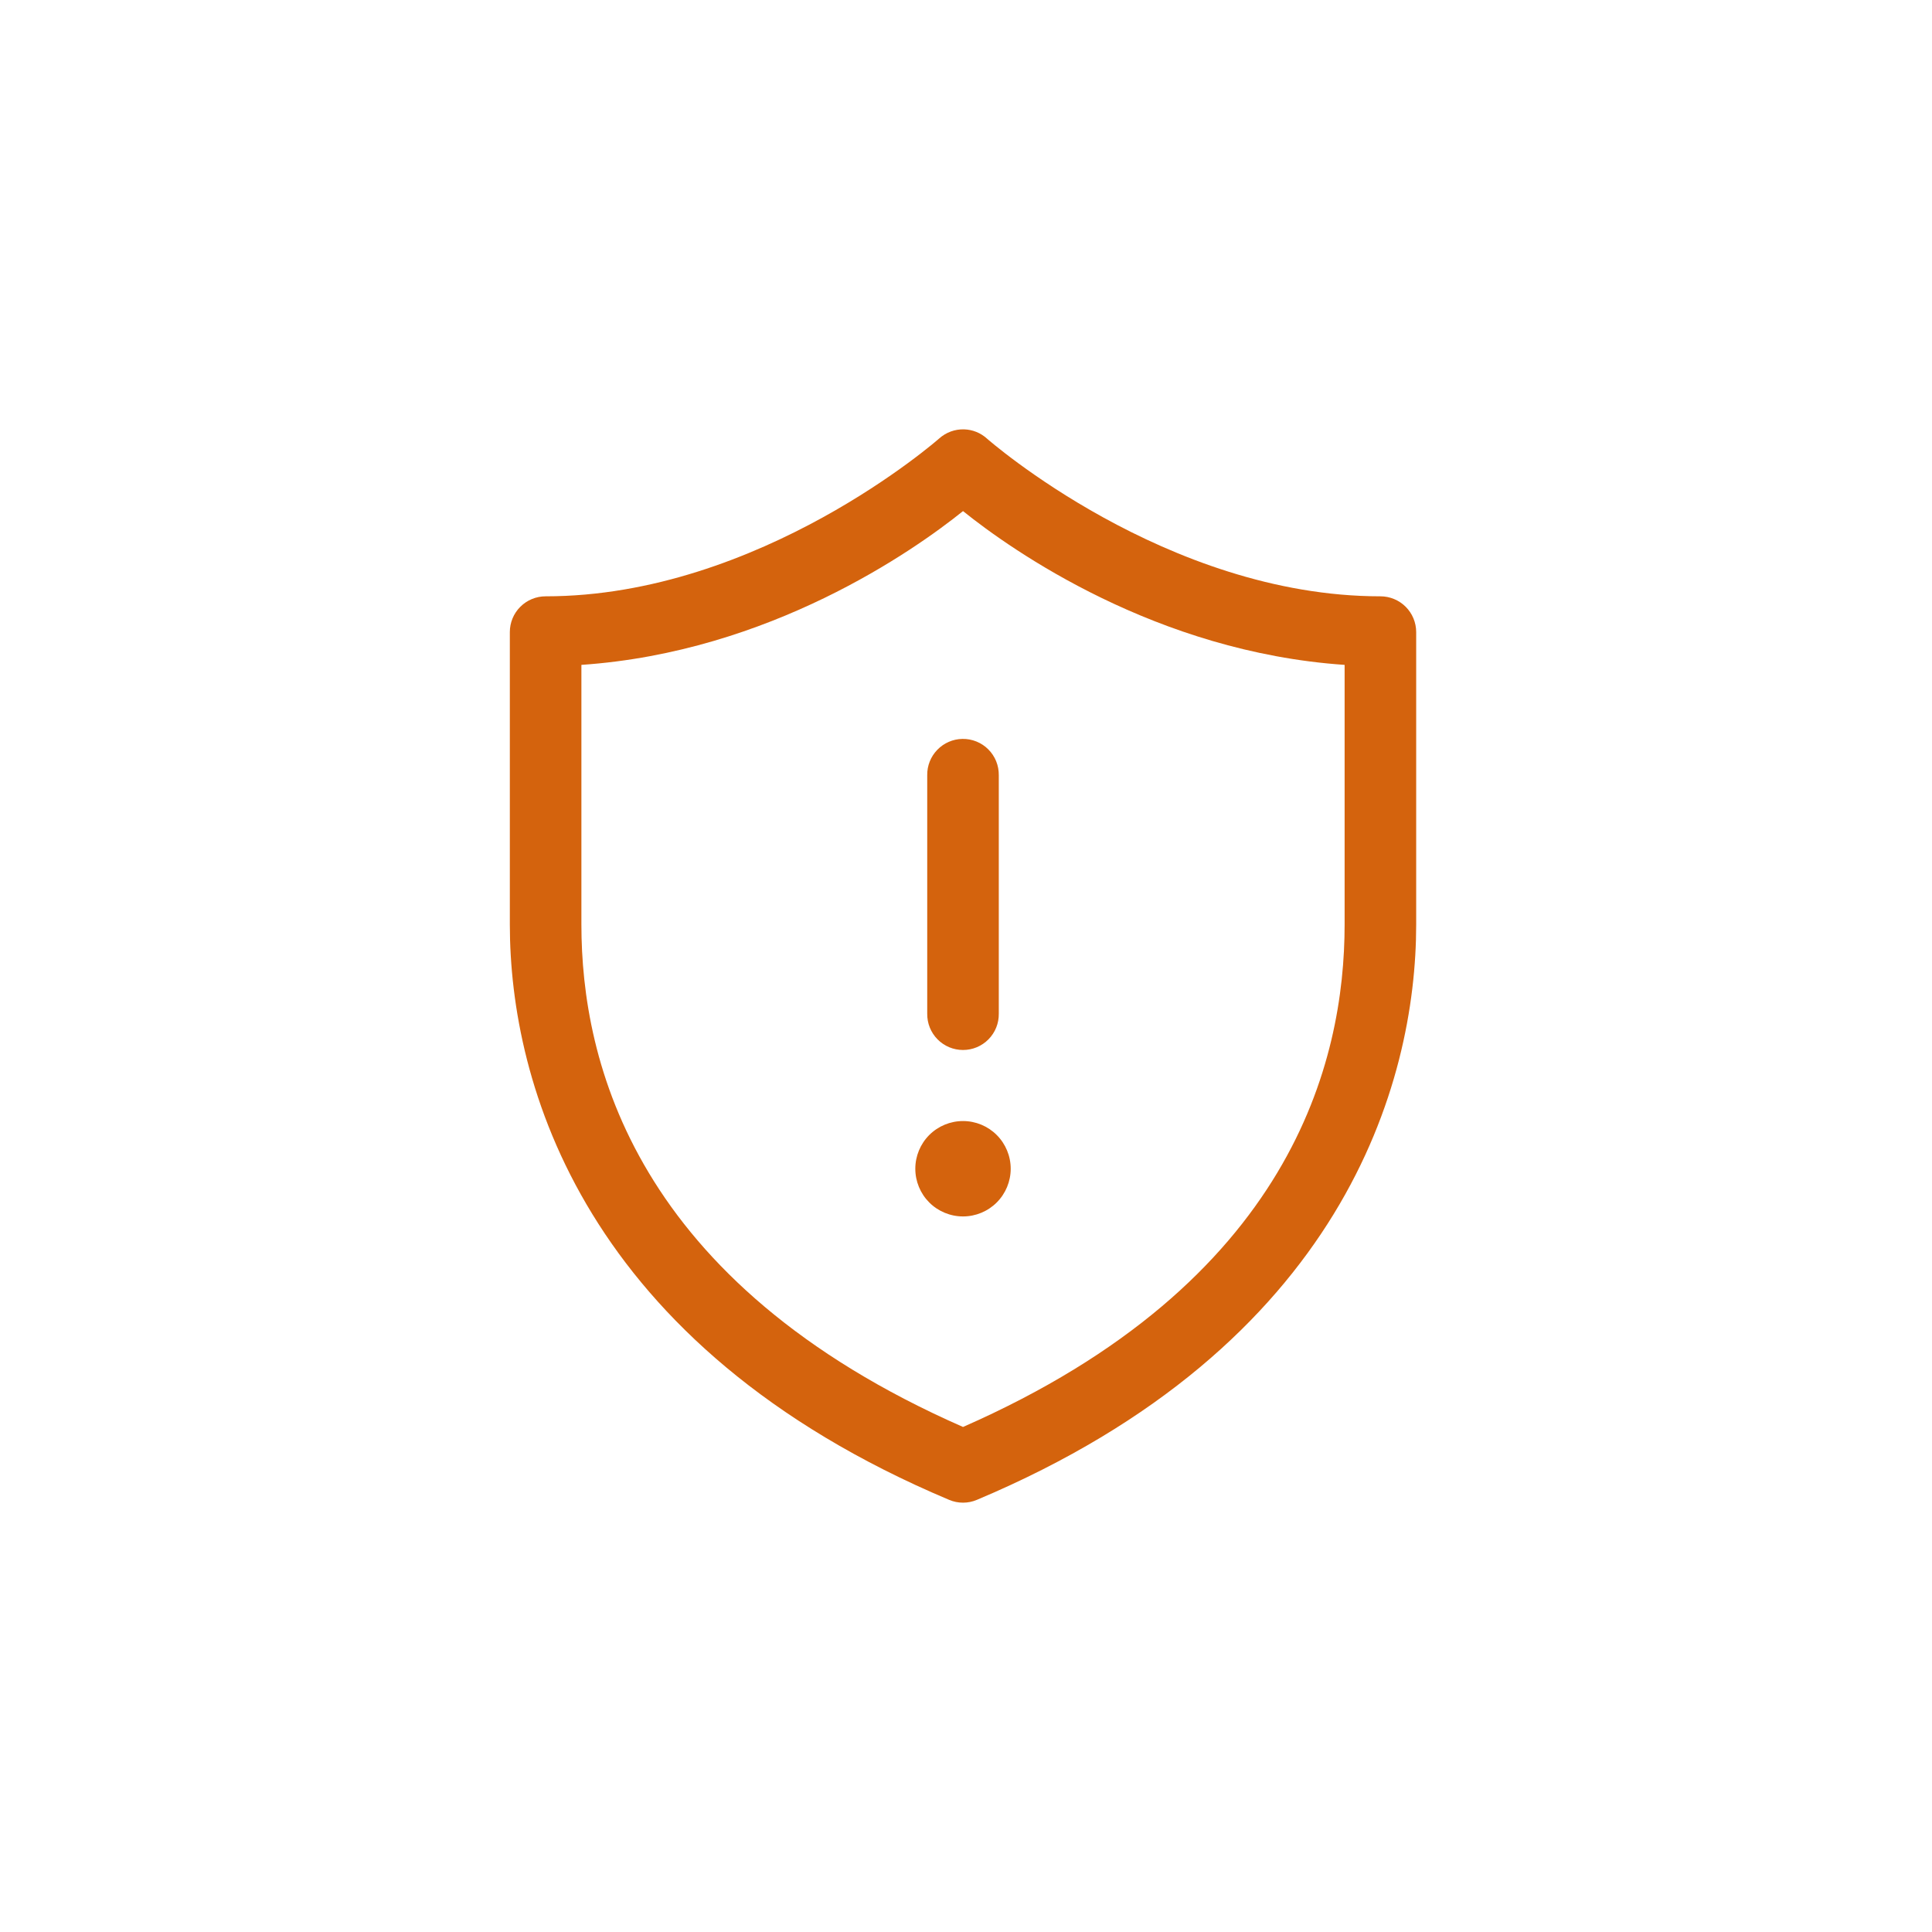 <svg width="72" height="72" viewBox="0 0 72 72" fill="none" xmlns="http://www.w3.org/2000/svg">
<path d="M35.932 16.001C35.588 15.99 35.254 16.113 34.998 16.343C34.998 16.343 28.324 22.223 20.333 22.223C19.98 22.223 19.641 22.363 19.391 22.613C19.14 22.863 19 23.202 19 23.556V34.453C19 40.389 21.746 50.157 35.371 55.895C35.535 55.965 35.711 56 35.889 56C36.066 56 36.242 55.965 36.406 55.895C50.031 50.157 52.777 40.389 52.777 34.453V23.556C52.777 23.202 52.636 22.863 52.386 22.613C52.136 22.363 51.797 22.223 51.444 22.223C43.453 22.223 36.779 16.343 36.779 16.343C36.546 16.132 36.246 16.011 35.932 16.001ZM35.889 19.047C37.722 20.522 43.098 24.3 50.11 24.778V34.453C50.11 39.557 48.149 47.792 35.889 53.179C23.628 47.792 21.667 39.557 21.667 34.453V24.778C28.679 24.3 34.055 20.522 35.889 19.047ZM35.868 27.537C35.514 27.542 35.178 27.688 34.932 27.942C34.685 28.195 34.55 28.536 34.555 28.889V37.778C34.553 37.955 34.585 38.13 34.651 38.294C34.717 38.458 34.815 38.607 34.939 38.733C35.063 38.859 35.211 38.959 35.374 39.027C35.537 39.095 35.712 39.13 35.889 39.13C36.065 39.13 36.24 39.095 36.403 39.027C36.566 38.959 36.714 38.859 36.838 38.733C36.962 38.607 37.06 38.458 37.126 38.294C37.192 38.13 37.224 37.955 37.222 37.778V28.889C37.224 28.711 37.191 28.534 37.124 28.368C37.057 28.203 36.957 28.053 36.831 27.927C36.705 27.8 36.554 27.701 36.389 27.634C36.223 27.567 36.046 27.534 35.868 27.537ZM35.889 41.778C35.417 41.778 34.965 41.965 34.631 42.298C34.298 42.632 34.111 43.084 34.111 43.556C34.111 44.027 34.298 44.479 34.631 44.813C34.965 45.146 35.417 45.333 35.889 45.333C36.36 45.333 36.812 45.146 37.145 44.813C37.479 44.479 37.666 44.027 37.666 43.556C37.666 43.084 37.479 42.632 37.145 42.298C36.812 41.965 36.36 41.778 35.889 41.778Z" fill="#D4630D"/>
</svg>
